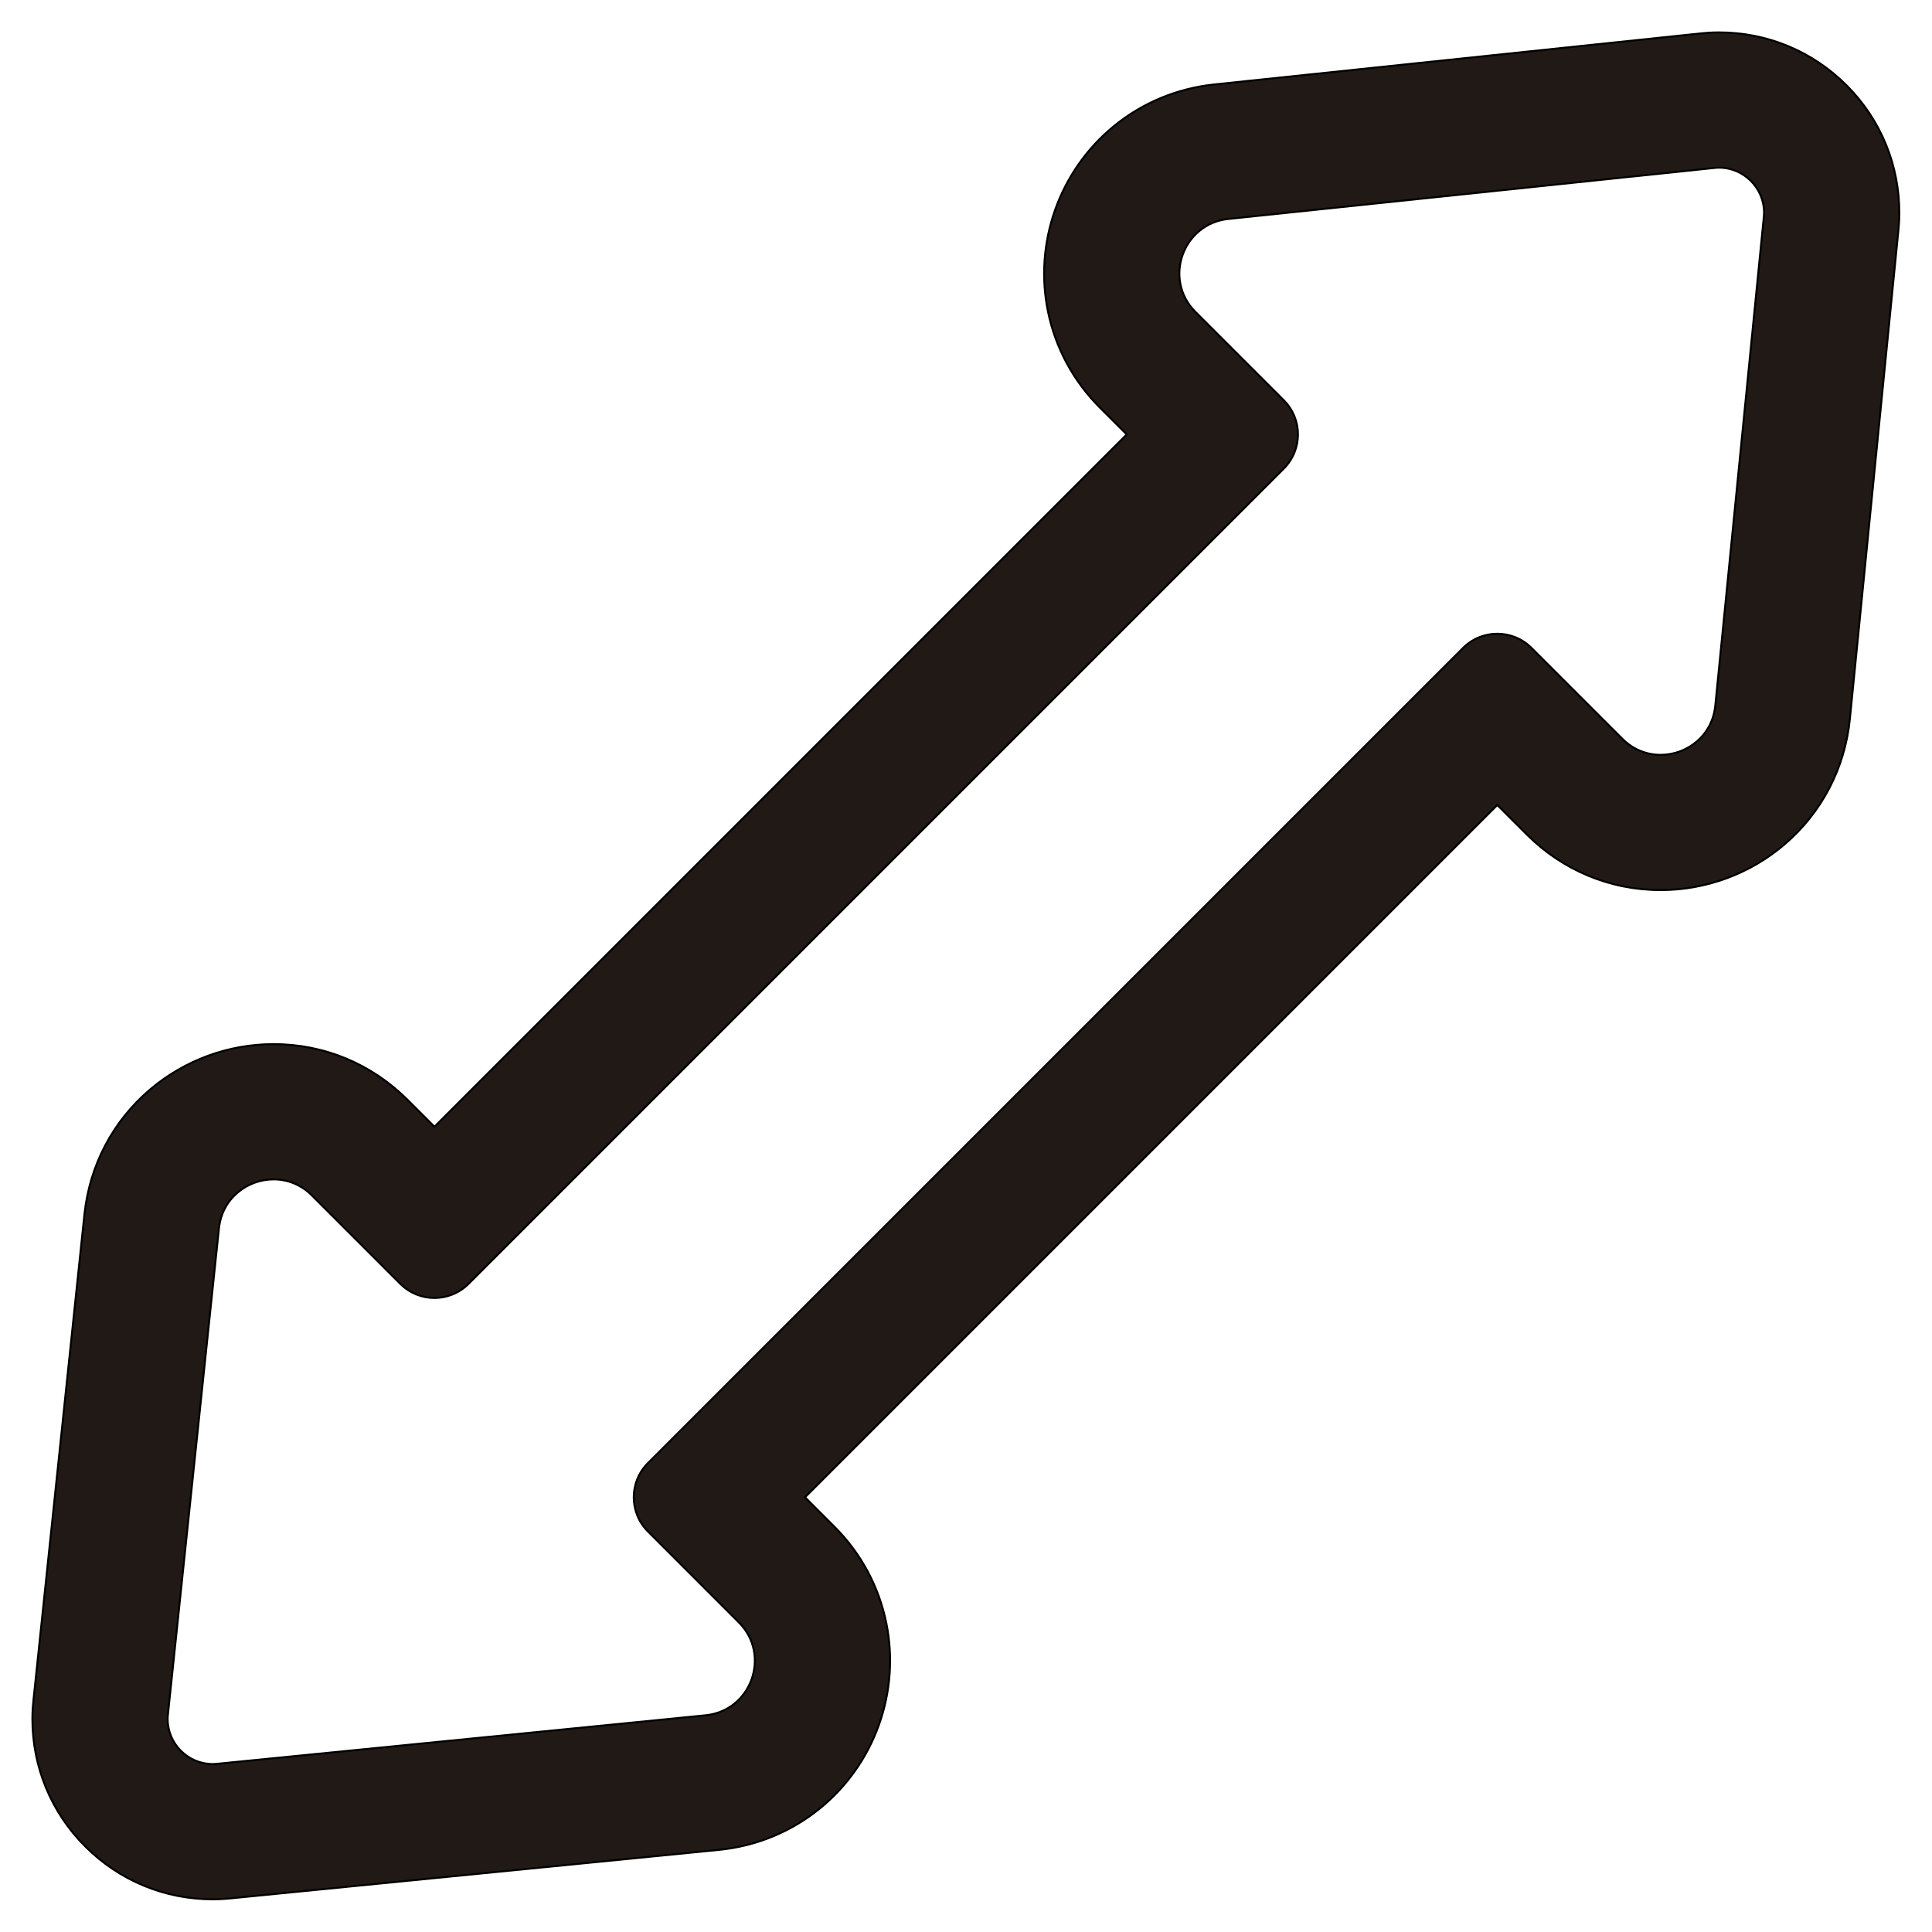 <?xml version="1.0" encoding="iso-8859-1"?>
<!-- Generator: Adobe Illustrator 18.0.0, SVG Export Plug-In . SVG Version: 6.00 Build 0)  -->
<!DOCTYPE svg PUBLIC "-//W3C//DTD SVG 1.1//EN" "http://www.w3.org/Graphics/SVG/1.1/DTD/svg11.dtd">
<svg version="1.1" id="Capa_1" xmlns="http://www.w3.org/2000/svg" xmlns:xlink="http://www.w3.org/1999/xlink" x="0px" y="0px"
	 viewBox="0 0 1000 1000" style="enable-background:new 0 0 1000 1000;" xml:space="preserve">
<g>
	<path style="fill:#211915;stroke:#000000;stroke-miterlimit:10;" d="M110.144,983.079c0.084,0,0.201,0,0.296,0
		c0.031,0,0.062,0,0.093,0c3.696-0.016,6.709-0.275,8.653-0.469l252.919-25.119c19.382-1.925,37.52-9.392,52.454-21.596
		c13.829-11.301,24.333-26.213,30.377-43.127s7.37-35.106,3.835-52.613c-3.817-18.904-13.115-36.176-26.888-49.949l-15.216-15.216
		L774.99,416.667l15.216,15.216c18.586,18.586,43.205,28.822,69.322,28.822c23.476,0,46.239-8.387,64.095-23.615
		c19.314-16.473,31.342-39.552,33.868-64.985l25.122-252.952c0.193-1.937,0.451-4.942,0.466-8.62
		c0.101-25.012-9.566-48.545-27.221-66.272c-17.656-17.727-41.149-27.49-66.152-27.49h-0.027c-0.018,0-0.036,0-0.055,0
		c-4.015,0.003-7.285,0.298-9.395,0.52l-251.733,26.42c-19.318,2.028-37.373,9.564-52.216,21.793
		c-13.75,11.33-24.18,26.245-30.162,43.134c-5.982,16.888-7.265,35.043-3.711,52.502c3.836,18.846,13.123,36.066,26.856,49.8
		l13.92,13.92L224.86,583.182l-13.92-13.92c-18.586-18.585-43.205-28.821-69.324-28.821c-23.383,0-46.077,8.328-63.901,23.452
		c-19.272,16.352-31.348,39.295-34.004,64.602L17.29,880.239c-0.222,2.114-0.514,5.367-0.519,9.358
		c-0.028,24.954,9.673,48.424,27.318,66.089C61.733,973.351,85.192,983.079,110.144,983.079z M86.907,887.546l26.422-251.743
		c1.638-15.609,14.734-25.362,28.287-25.361c6.99,0,14.103,2.595,19.827,8.319l45.74,45.74c4.882,4.881,11.28,7.322,17.678,7.322
		s12.796-2.441,17.678-7.322L664.5,242.538c9.763-9.763,9.763-25.592,0-35.355l-45.739-45.74
		c-16.821-16.821-6.617-45.631,17.043-48.114l251.743-26.421c0.708-0.074,1.421-0.136,2.133-0.137c0.009,0,0.018,0,0.027,0
		c12.921,0,23.426,10.536,23.373,23.47c-0.003,0.666-0.058,1.332-0.124,1.994l-25.122,252.952
		c-1.558,15.689-14.699,25.518-28.305,25.518c-6.987,0-14.1-2.594-19.825-8.32l-47.036-47.036
		c-4.882-4.882-11.28-7.323-17.678-7.323c-6.398,0-12.796,2.441-17.678,7.323L335.35,757.312c-9.763,9.763-9.763,25.592,0,35.355
		l47.036,47.036c16.873,16.873,6.547,45.771-17.199,48.13l-252.952,25.122c-0.662,0.066-1.329,0.121-1.994,0.124
		c-0.032,0-0.065,0-0.097,0c-12.899,0-23.388-10.499-23.373-23.401C86.772,888.966,86.833,888.254,86.907,887.546z"/>
</g>
</svg>

